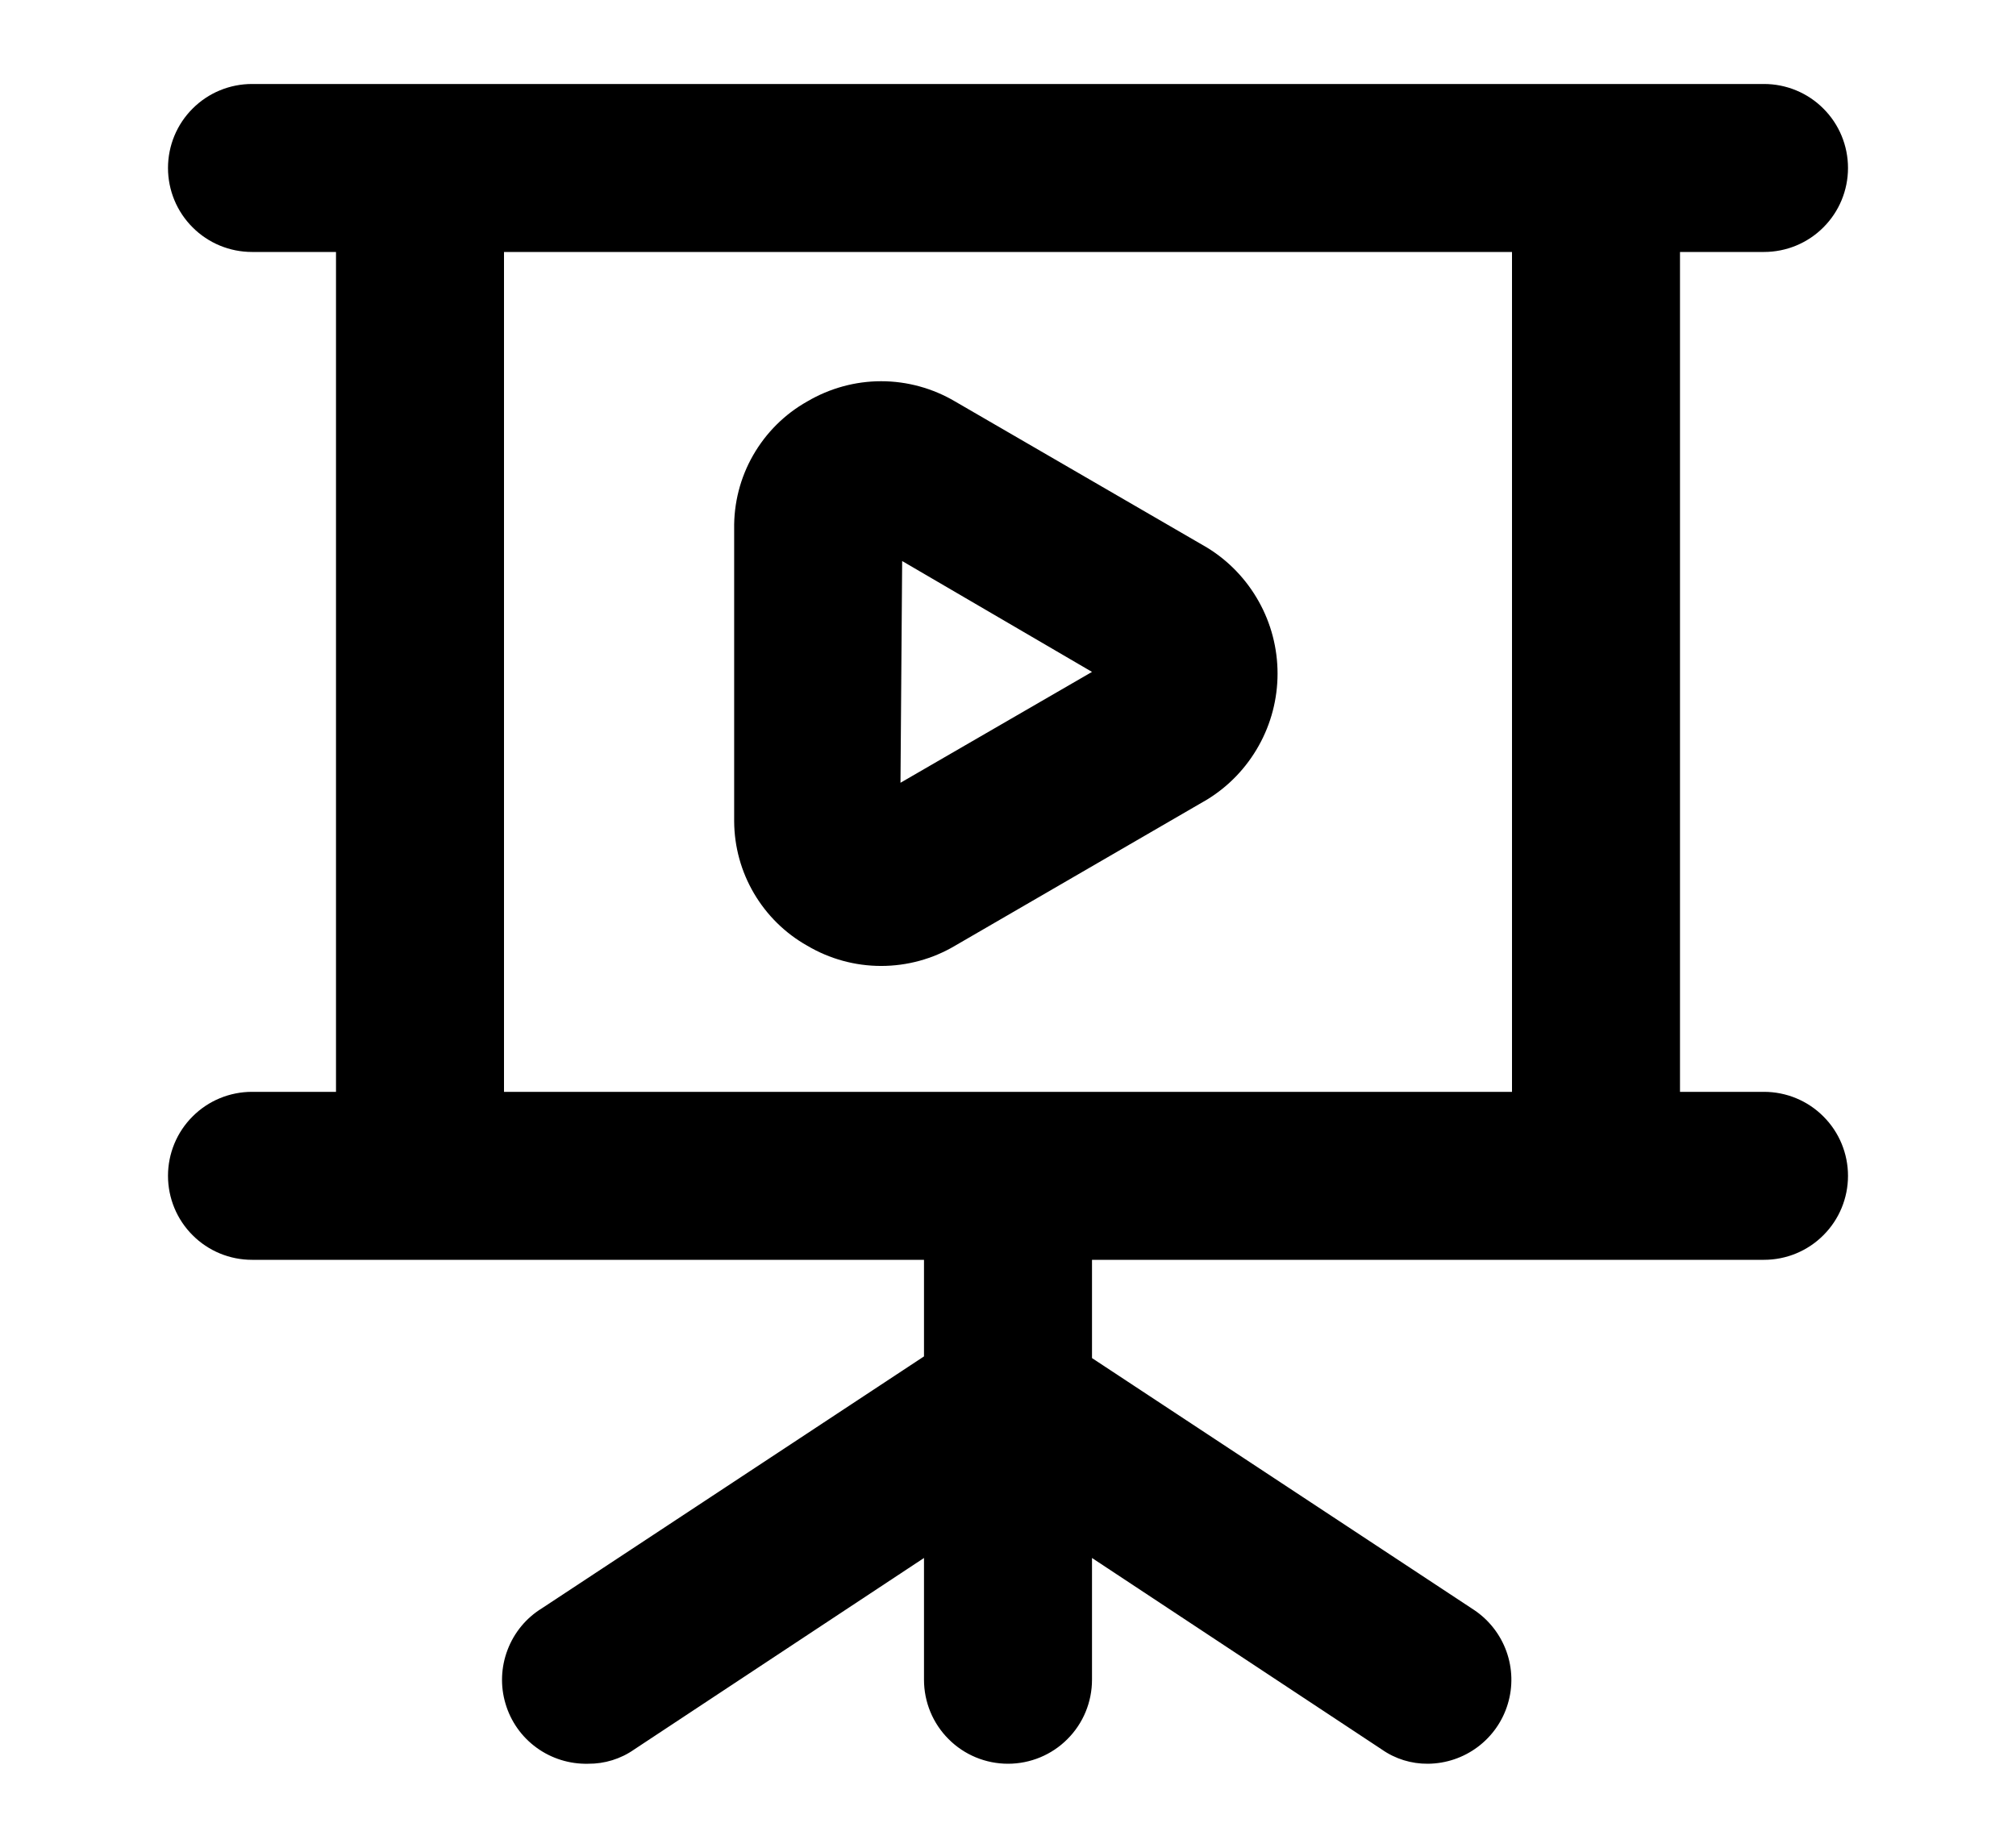 <svg width="24" height="22" viewBox="0 0 24 22" fill="none" xmlns="http://www.w3.org/2000/svg">
<path d="M21 13H20V3H21C21.265 3 21.52 2.895 21.707 2.707C21.895 2.52 22 2.265 22 2C22 1.735 21.895 1.48 21.707 1.293C21.52 1.105 21.265 1 21 1H3C2.735 1 2.48 1.105 2.293 1.293C2.105 1.48 2 1.735 2 2C2 2.265 2.105 2.52 2.293 2.707C2.48 2.895 2.735 3 3 3H4V13H3C2.735 13 2.48 13.105 2.293 13.293C2.105 13.48 2 13.735 2 14C2 14.265 2.105 14.52 2.293 14.707C2.48 14.895 2.735 15 3 15H11V16.15L6.45 19.15C6.263 19.265 6.12 19.439 6.042 19.645C5.964 19.85 5.955 20.075 6.018 20.285C6.08 20.496 6.21 20.68 6.388 20.809C6.565 20.938 6.781 21.005 7 21C7.197 21.002 7.389 20.943 7.55 20.83L11 18.55V20C11 20.265 11.105 20.52 11.293 20.707C11.48 20.895 11.735 21 12 21C12.265 21 12.52 20.895 12.707 20.707C12.895 20.52 13 20.265 13 20V18.55L16.45 20.83C16.611 20.943 16.803 21.002 17 21C17.214 20.998 17.421 20.928 17.592 20.8C17.763 20.672 17.889 20.492 17.95 20.288C18.012 20.083 18.006 19.864 17.934 19.663C17.862 19.462 17.727 19.289 17.55 19.17L13 16.17V15H21C21.265 15 21.52 14.895 21.707 14.707C21.895 14.52 22 14.265 22 14C22 13.735 21.895 13.48 21.707 13.293C21.52 13.105 21.265 13 21 13ZM18 13H6V3H18V13ZM9.61 11.26C9.877 11.418 10.18 11.501 10.49 11.501C10.8 11.501 11.104 11.418 11.37 11.26L14.37 9.52C14.627 9.363 14.838 9.142 14.985 8.879C15.132 8.617 15.209 8.321 15.209 8.02C15.209 7.719 15.132 7.423 14.985 7.161C14.838 6.898 14.627 6.677 14.37 6.52L11.37 4.78C11.104 4.623 10.8 4.539 10.49 4.539C10.18 4.539 9.877 4.623 9.61 4.78C9.341 4.931 9.119 5.153 8.966 5.42C8.812 5.688 8.735 5.992 8.74 6.3V9.78C8.742 10.082 8.823 10.377 8.976 10.637C9.129 10.897 9.347 11.112 9.61 11.26ZM10.74 6.68L13 8L10.72 9.32L10.74 6.68Z" fill="current"/>
</svg>
